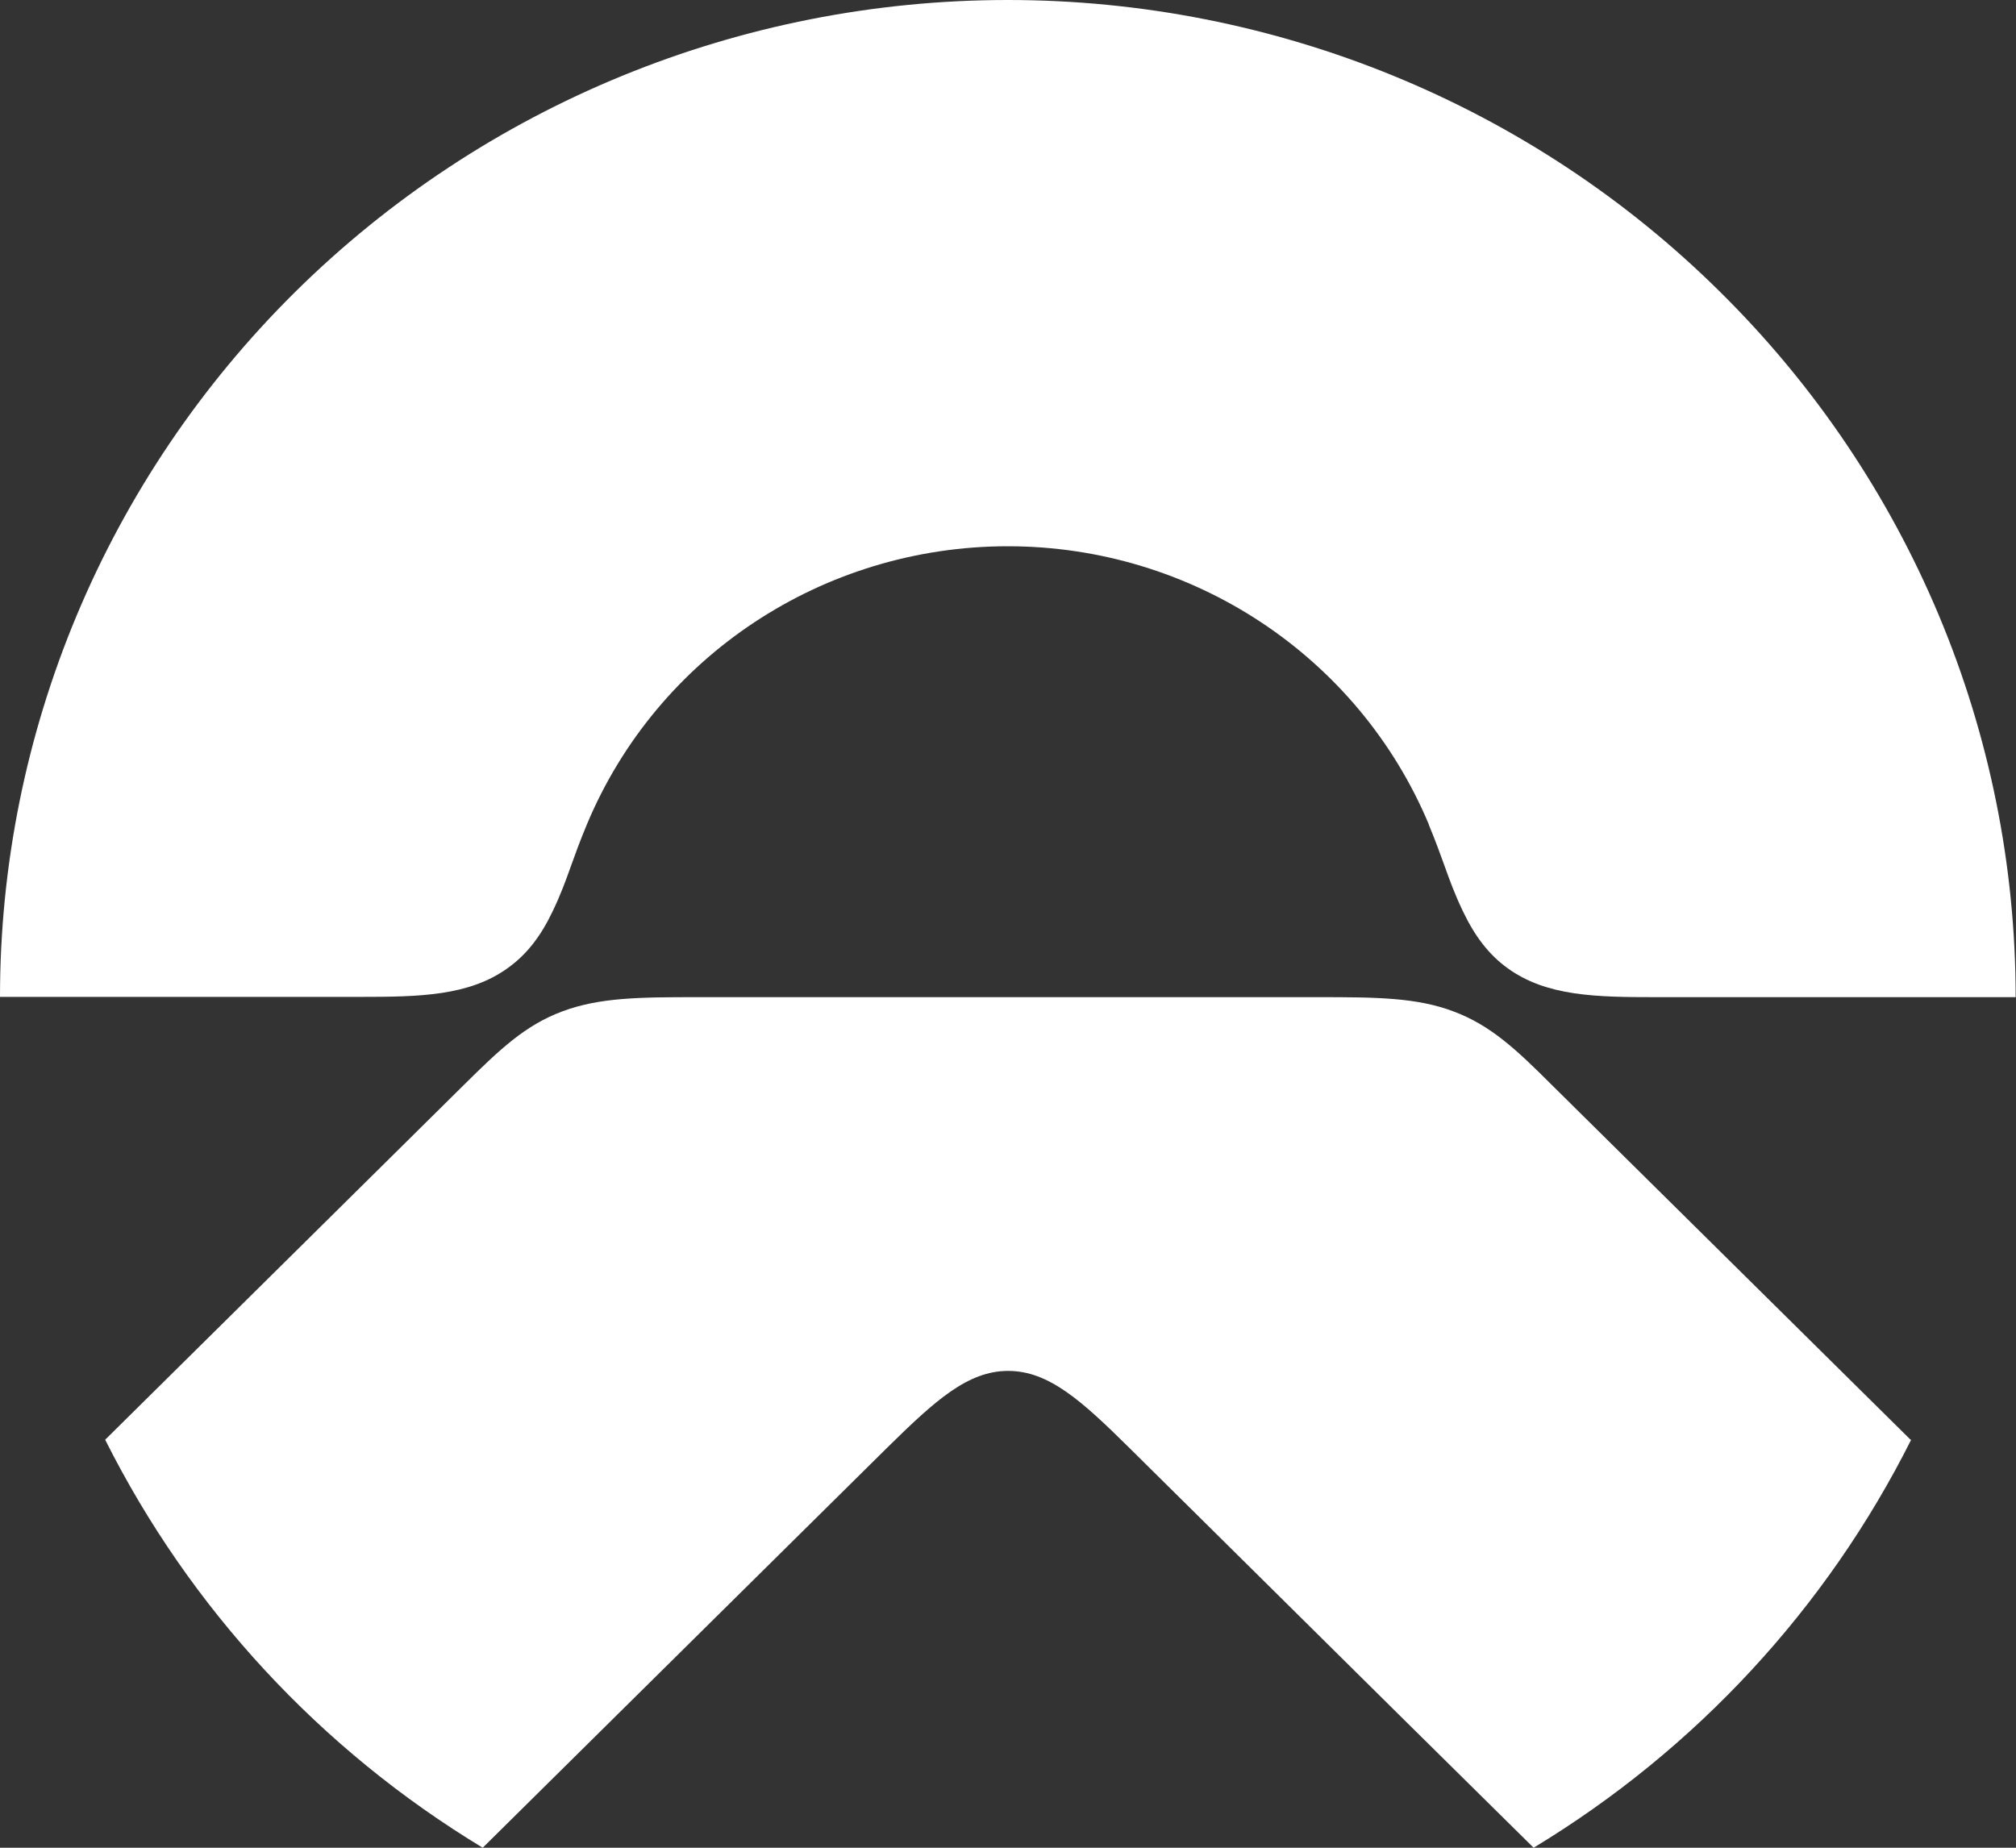 <svg width="36" height="33" viewBox="0 0 36 33" fill="none" xmlns="http://www.w3.org/2000/svg">
<rect x="0" y="0" width="36" height="33" fill="#333333" stroke="none"/>
<path fill-rule="evenodd" clip-rule="evenodd" d="M25.796 15.466C25.721 15.259 25.639 15.03 25.514 14.728V14.722C24.254 11.718 21.29 9.756 17.997 9.756C14.704 9.756 11.74 11.713 10.481 14.722C10.354 15.027 10.27 15.259 10.195 15.469C10.099 15.737 10.015 15.971 9.868 16.277C9.656 16.723 9.405 17.048 9.065 17.291C8.375 17.787 7.494 17.804 6.436 17.804H0C0 13.085 1.894 8.555 5.271 5.214C8.648 1.874 13.222 0 17.997 0C22.772 0 27.352 1.874 30.723 5.22C34.1 8.56 35.994 13.085 35.994 17.809H29.559C28.5 17.809 27.62 17.793 26.929 17.297C26.589 17.054 26.338 16.723 26.127 16.282C25.978 15.972 25.894 15.739 25.796 15.466ZM27.386 33C30.283 31.247 32.618 28.723 34.128 25.713H34.117L27.709 19.375C27.074 18.741 26.617 18.311 25.954 18.063C25.296 17.815 24.578 17.809 23.547 17.809H12.448C11.417 17.809 10.704 17.815 10.041 18.063C9.377 18.311 8.926 18.741 8.285 19.375L1.878 25.713C3.388 28.723 5.722 31.247 8.62 33L15.847 25.851C16.704 25.008 17.284 24.484 18.003 24.484C18.722 24.484 19.307 25.008 20.159 25.851C20.961 26.645 21.764 27.439 22.566 28.233C24.171 29.823 25.777 31.413 27.386 33Z" fill="white"/>
</svg>
